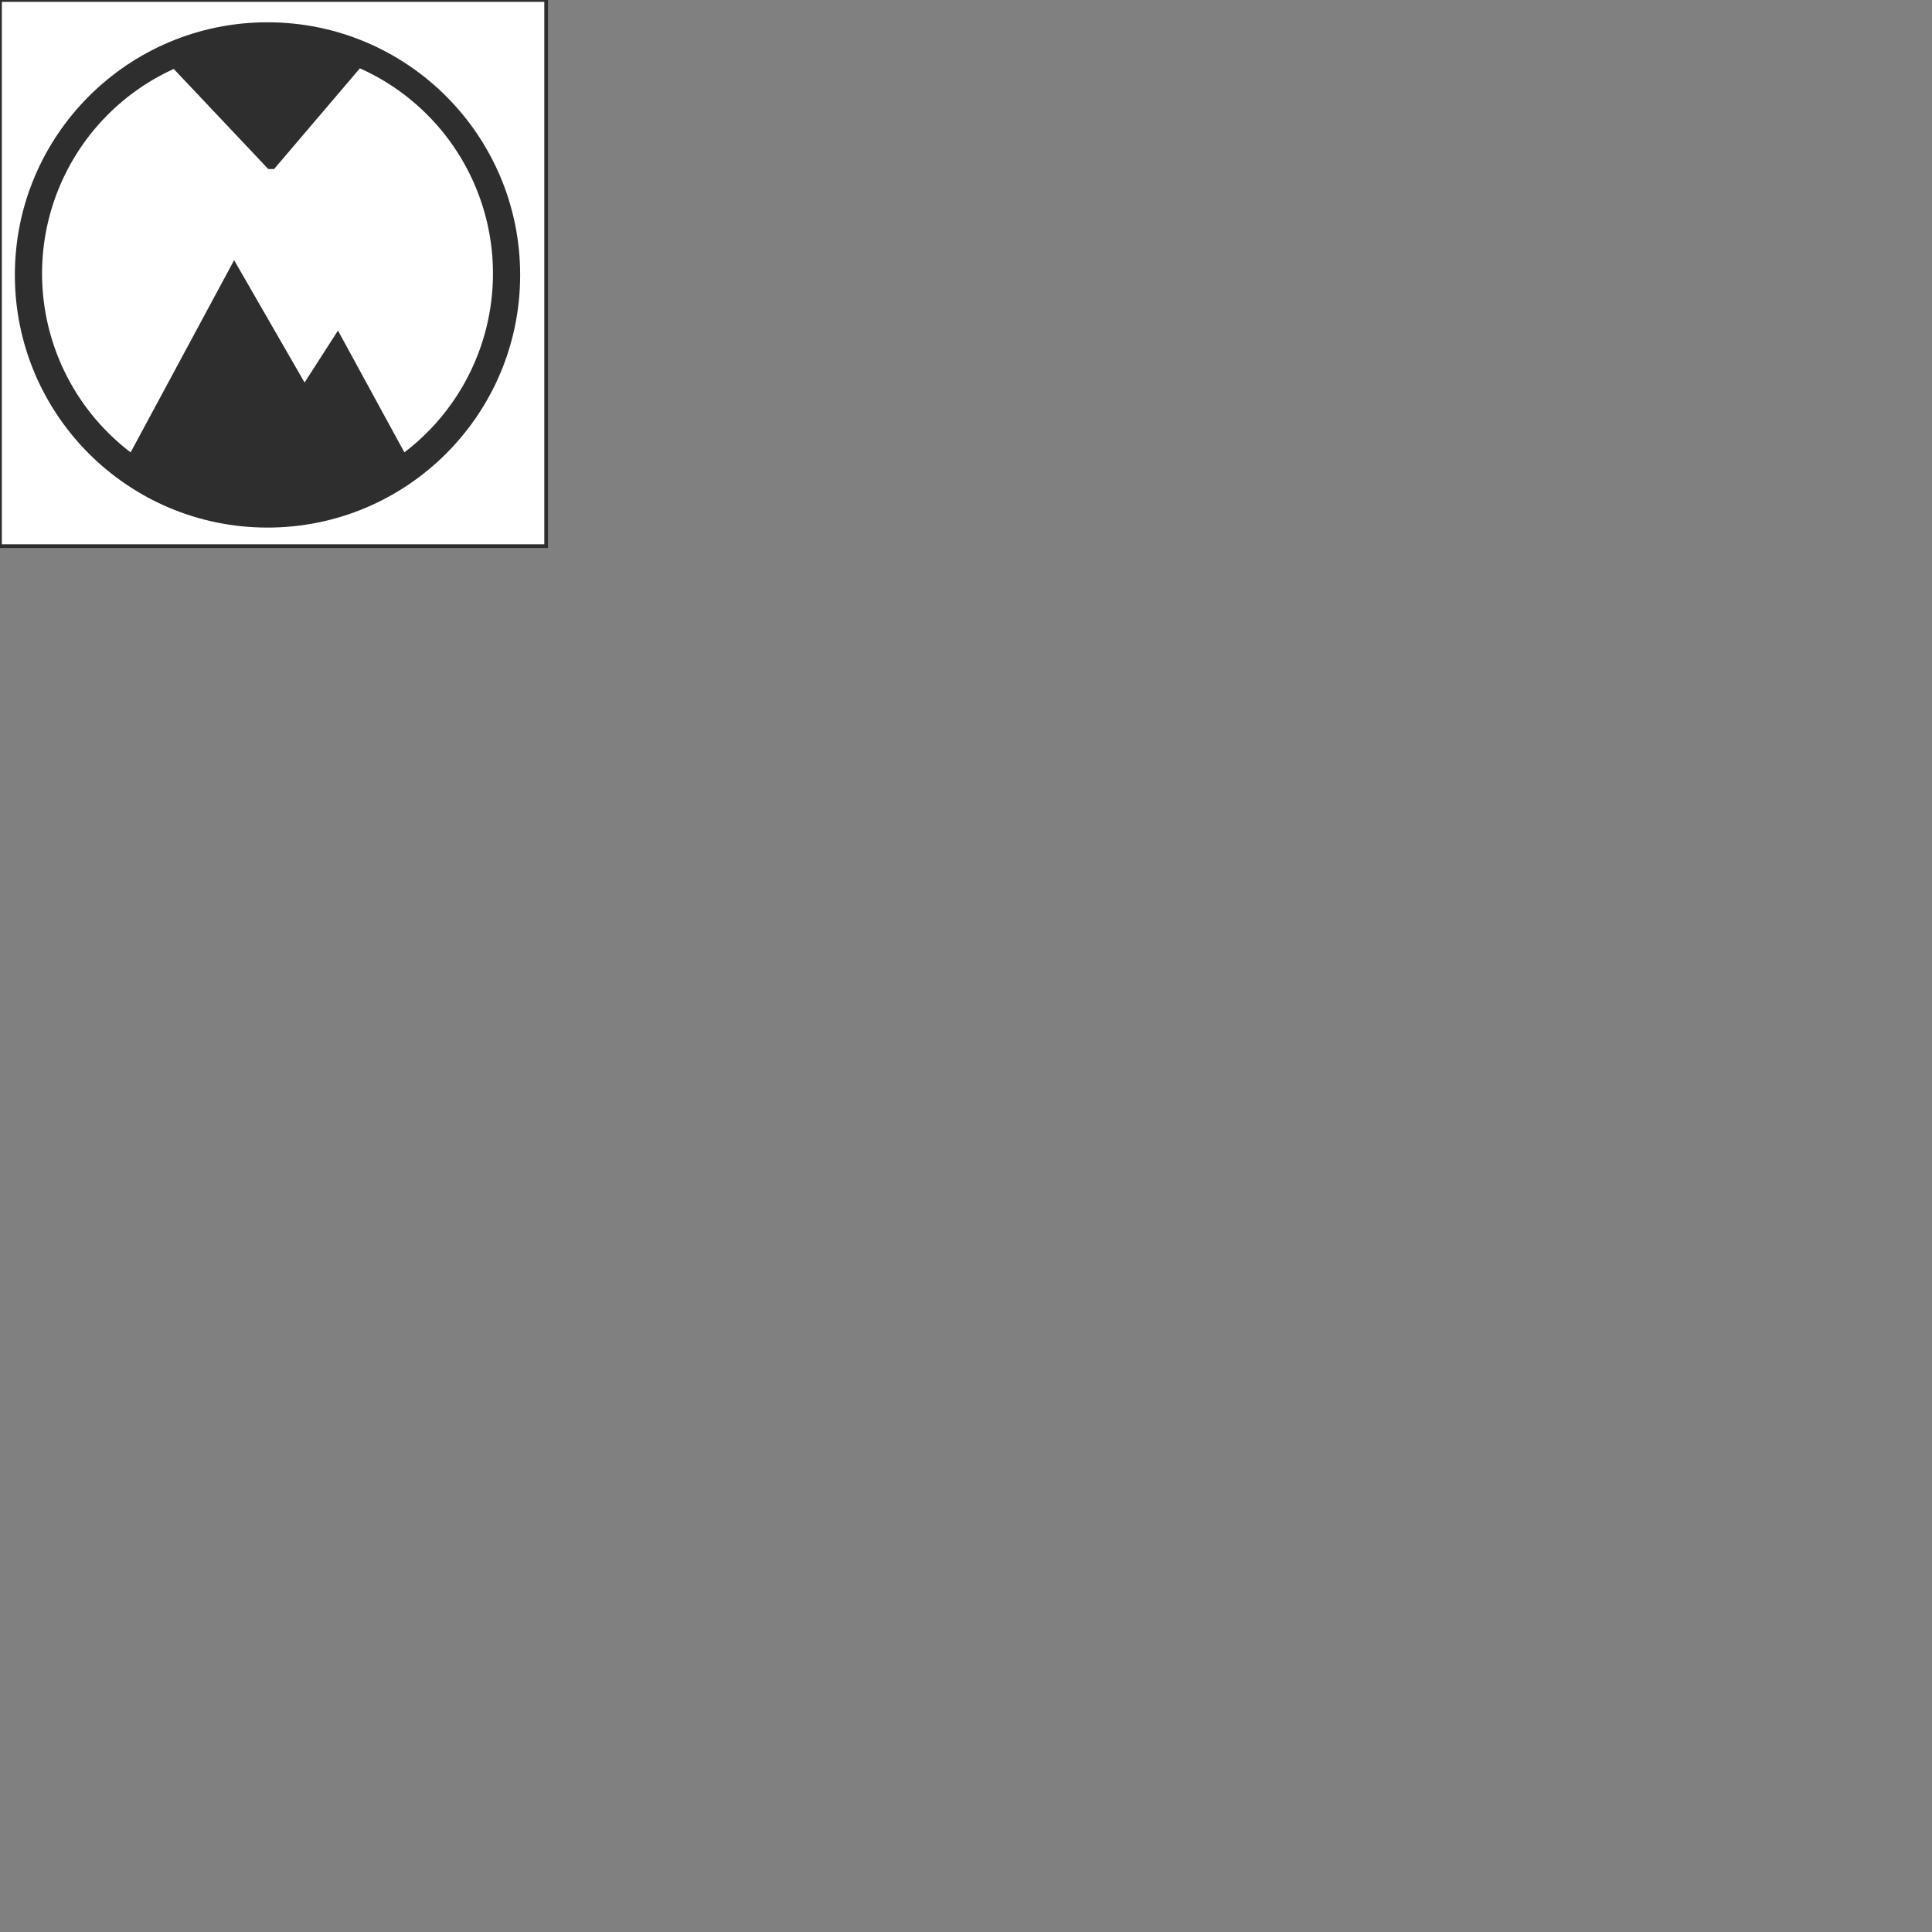 <!-- 
  menzil logo
  Design By AJI
  Coding By Anwer
  version: 2.0
  2016-03-30 22:45:41
 -->
<svg xmlns="http://www.w3.org/2000/svg"  width="520px" height="520px" version="1.1">
<rect width="100%" height="100%" fill="#808080" stroke="none"/>
<!-- white -->
<!--外部矩形-->
  <path d="M0 0 h147 v147 h-147 v-147" stroke="#2E2E2E" fill="white" stroke-width="1" />
 <!--圆-->
  <circle cx="72" cy="74" r="68" fill="#2E2E2E"/>
  <!--里面的图形-->
  <path d="M46.5 19
           L 72 46
           L 74 46
           L 97 19             
           A 60 60 0 0 1 109 121
           L 91 88
           L 82 102
           L 63 69
           L 35 121                                 
           A 60 60 0 0 1 47 19
" stroke="white" fill="white" stroke-width="1" />
</svg>